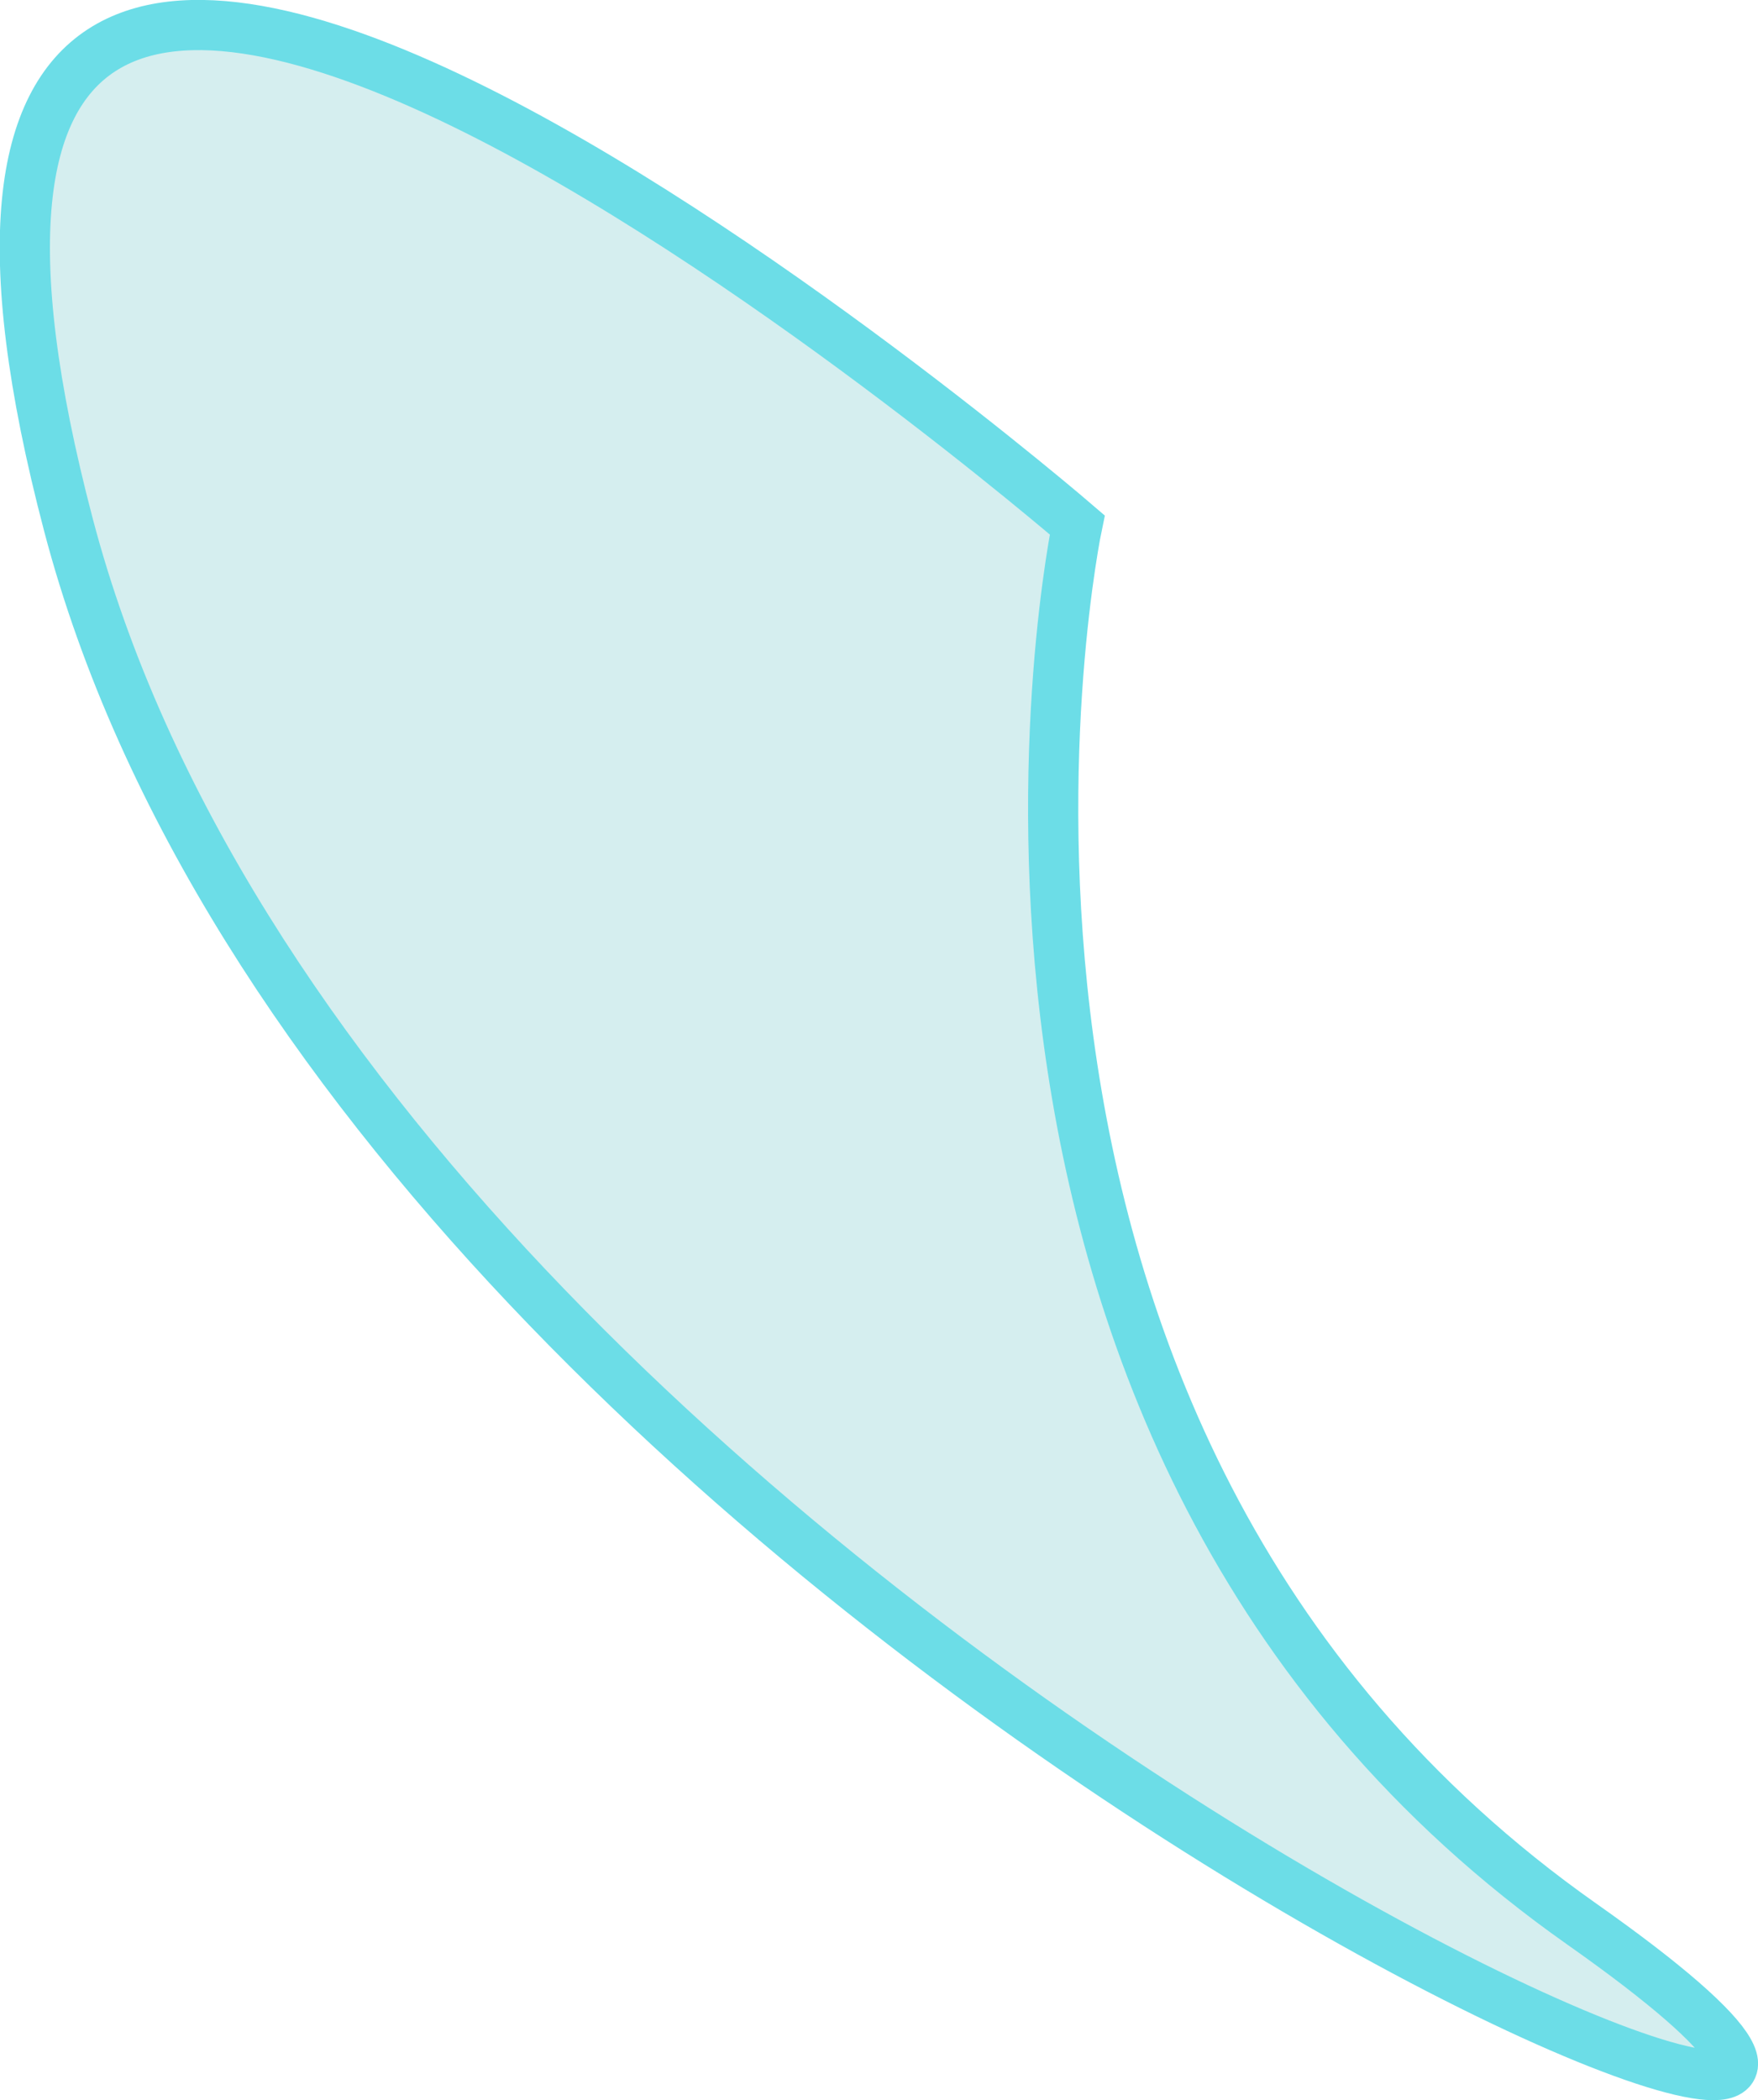 <svg xmlns="http://www.w3.org/2000/svg" viewBox="0 0 140.086 167.326">
  <defs>
    <style>
      .cls-1 {
        fill: #d5eeef;
        stroke: #6cdde7;
        stroke-width: 4px;
      }
    </style>
  </defs>
  <path id="Tracé_7" data-name="Tracé 7" class="cls-1" d="M8497.9,1626.917s-15.242,72.427,40.2,111.474-97.021-21.856-120.585-111.474S8497.9,1626.917,8497.9,1626.917Z" transform="translate(-8412.06 -1585.093)"/>
</svg>
